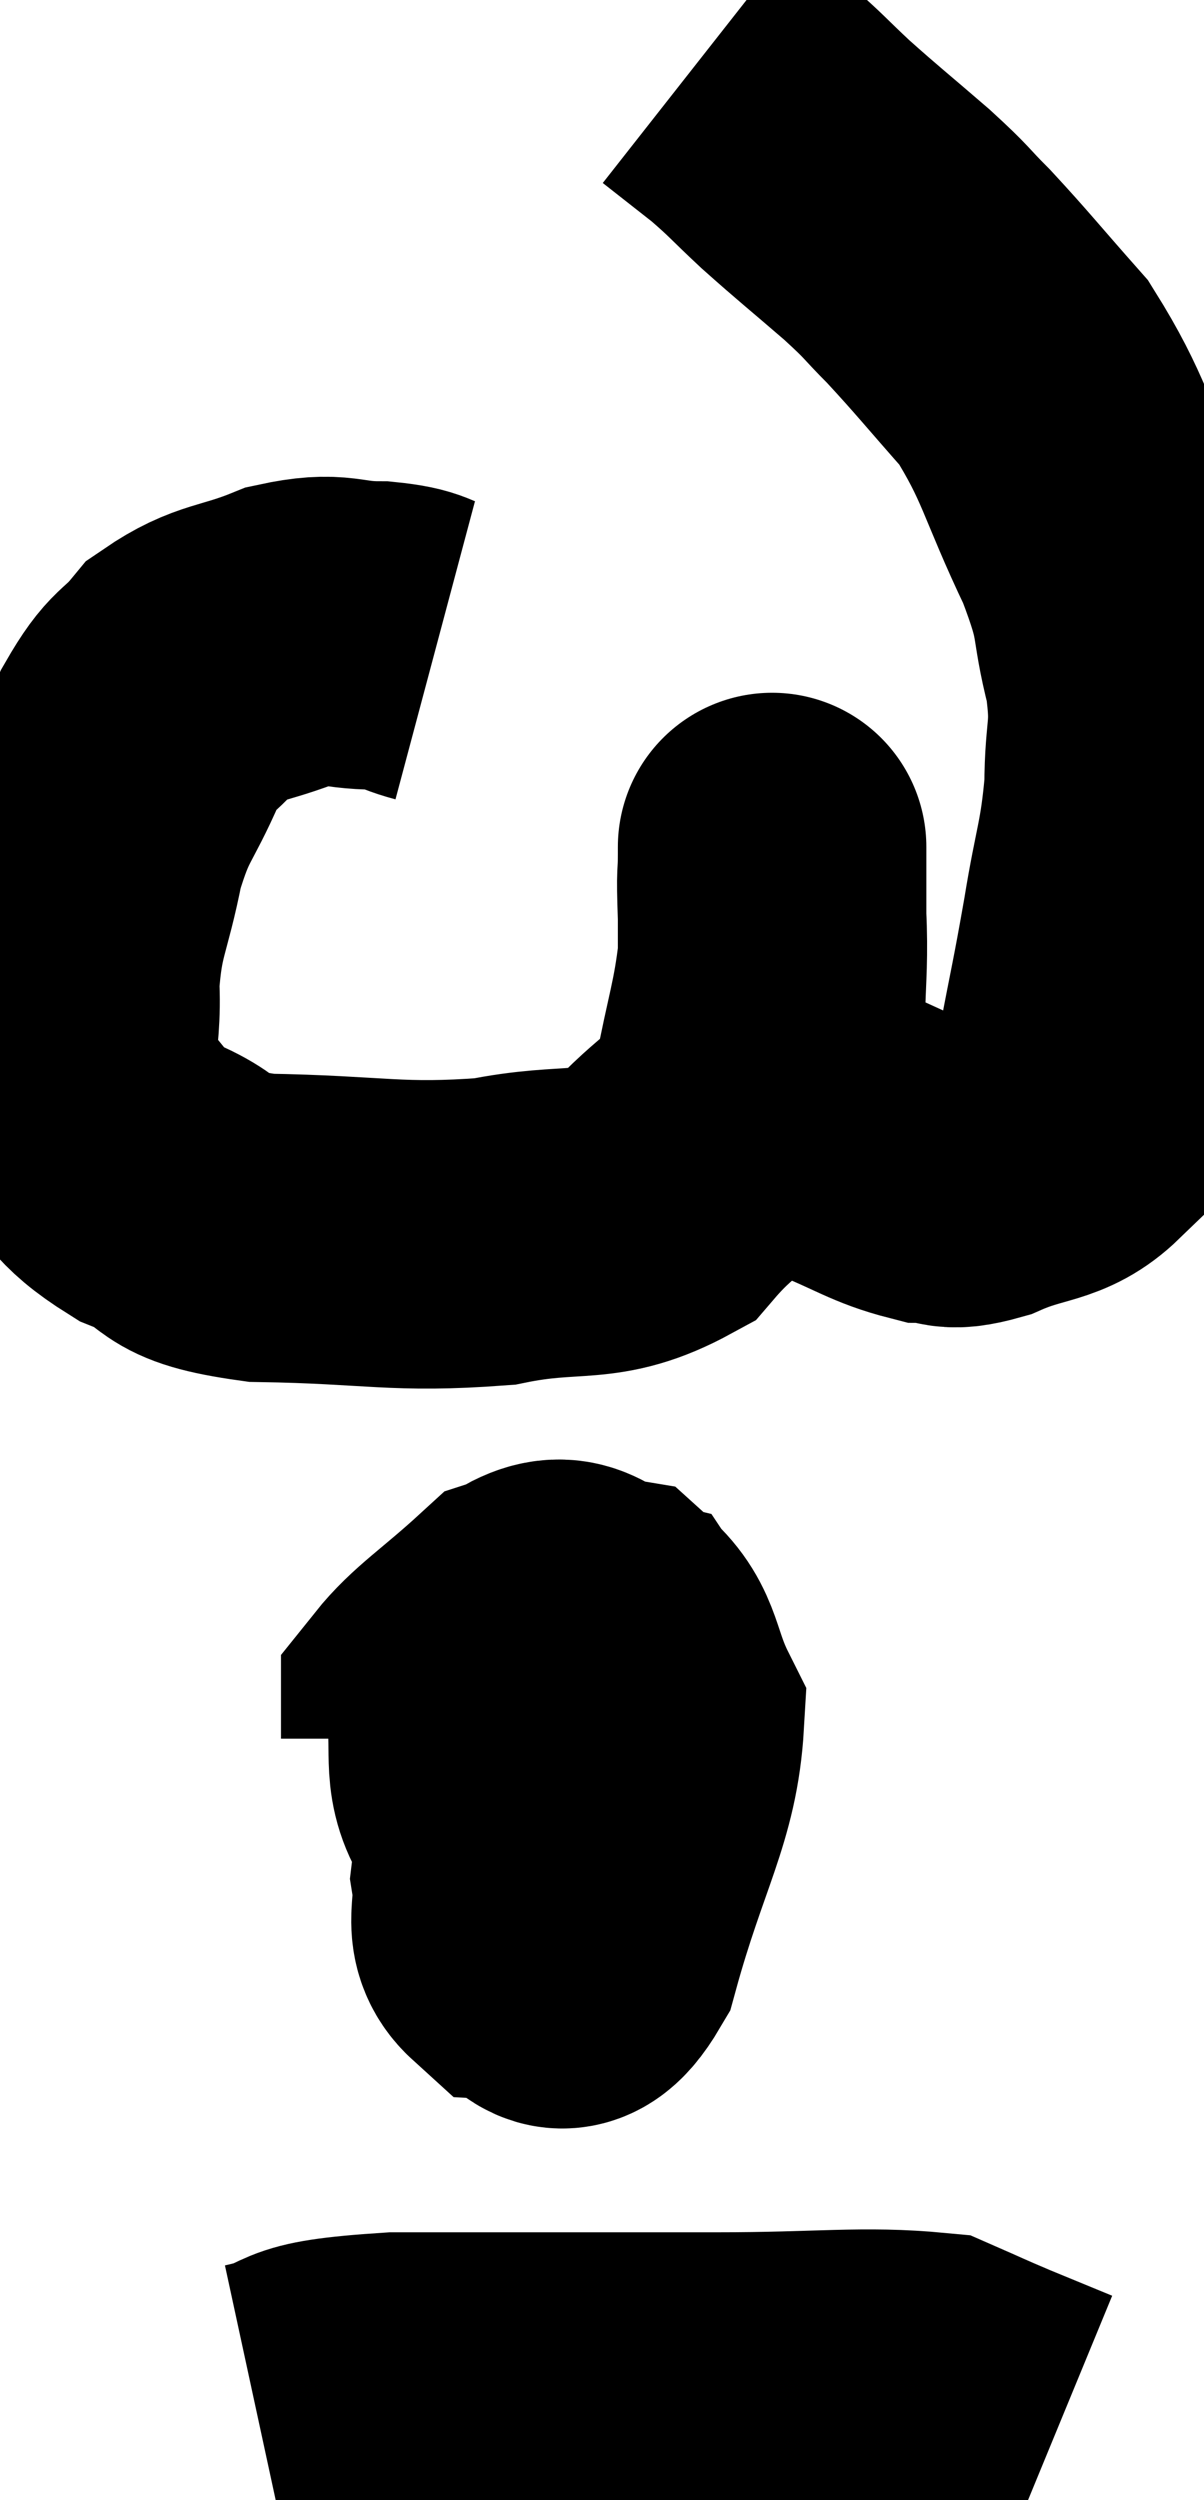 <svg xmlns="http://www.w3.org/2000/svg" viewBox="12.026 4.52 19.514 40.52" width="19.514" height="40.52"><path d="M 19.08 15.06 C 18.63 14.94, 18.765 14.88, 18.18 14.82 C 17.46 14.82, 17.505 14.655, 16.74 14.82 C 15.93 15.15, 15.735 15.06, 15.12 15.48 C 14.7 15.99, 14.685 15.795, 14.28 16.5 C 13.89 17.4, 13.8 17.31, 13.5 18.3 C 13.29 19.38, 13.155 19.41, 13.08 20.46 C 13.14 21.48, 12.855 21.69, 13.2 22.5 C 13.83 23.1, 13.695 23.22, 14.46 23.7 C 15.36 24.06, 14.865 24.225, 16.26 24.42 C 18.15 24.45, 18.435 24.6, 20.04 24.48 C 21.36 24.21, 21.66 24.495, 22.68 23.94 C 23.4 23.1, 23.655 23.235, 24.12 22.26 C 24.33 21.15, 24.435 20.94, 24.54 20.04 C 24.54 19.35, 24.54 19.08, 24.54 18.66 C 24.54 18.51, 24.54 18.435, 24.54 18.36 C 24.54 18.36, 24.54 18.36, 24.54 18.36 C 24.54 18.36, 24.54 18.105, 24.54 18.36 C 24.54 18.87, 24.51 18.525, 24.54 19.38 C 24.6 20.58, 24.405 20.91, 24.66 21.78 C 25.11 22.32, 24.96 22.44, 25.56 22.86 C 26.31 23.16, 26.475 23.31, 27.06 23.46 C 27.48 23.46, 27.315 23.625, 27.9 23.46 C 28.65 23.13, 28.95 23.235, 29.4 22.8 C 29.55 22.26, 29.52 22.545, 29.7 21.72 C 29.91 20.61, 29.925 20.61, 30.12 19.5 C 30.3 18.39, 30.39 18.3, 30.48 17.28 C 30.48 16.35, 30.615 16.41, 30.48 15.42 C 30.21 14.37, 30.405 14.535, 29.94 13.32 C 29.28 11.94, 29.295 11.64, 28.62 10.56 C 27.93 9.78, 27.795 9.6, 27.24 9 C 26.82 8.58, 26.94 8.655, 26.4 8.16 C 25.74 7.59, 25.635 7.515, 25.08 7.02 C 24.63 6.6, 24.615 6.555, 24.18 6.18 C 23.76 5.85, 23.55 5.685, 23.34 5.52 C 23.34 5.52, 23.34 5.52, 23.34 5.52 L 23.34 5.52" fill="none" stroke="black" stroke-width="5"></path><path d="M 21.78 31.32 C 21.33 31.62, 21.27 31.02, 20.88 31.92 C 20.55 33.42, 20.34 33.885, 20.22 34.92 C 20.31 35.49, 20.07 35.76, 20.4 36.06 C 20.97 36.09, 21 37.035, 21.54 36.12 C 22.05 34.26, 22.485 33.69, 22.56 32.4 C 22.2 31.68, 22.29 31.365, 21.84 30.96 C 21.3 30.87, 21.27 30.495, 20.76 30.78 C 20.28 31.44, 19.98 31.365, 19.8 32.1 C 19.92 32.91, 19.74 33.21, 20.04 33.72 C 20.52 33.93, 20.52 34.305, 21 34.14 C 21.48 33.6, 21.705 33.78, 21.96 33.06 C 21.99 32.16, 22.38 31.8, 22.02 31.26 C 21.27 31.08, 21.255 30.66, 20.52 30.9 C 19.8 31.56, 19.44 31.77, 19.08 32.22 L 19.08 32.7" fill="none" stroke="black" stroke-width="5"></path><path d="M 16.2 43.68 C 17.31 43.44, 16.56 43.32, 18.42 43.2 C 21.03 43.2, 21.465 43.2, 23.64 43.2 C 25.38 43.2, 26.01 43.095, 27.12 43.2 C 27.6 43.41, 27.585 43.41, 28.08 43.62 L 29.1 44.04" fill="none" stroke="black" stroke-width="5"></path></svg>